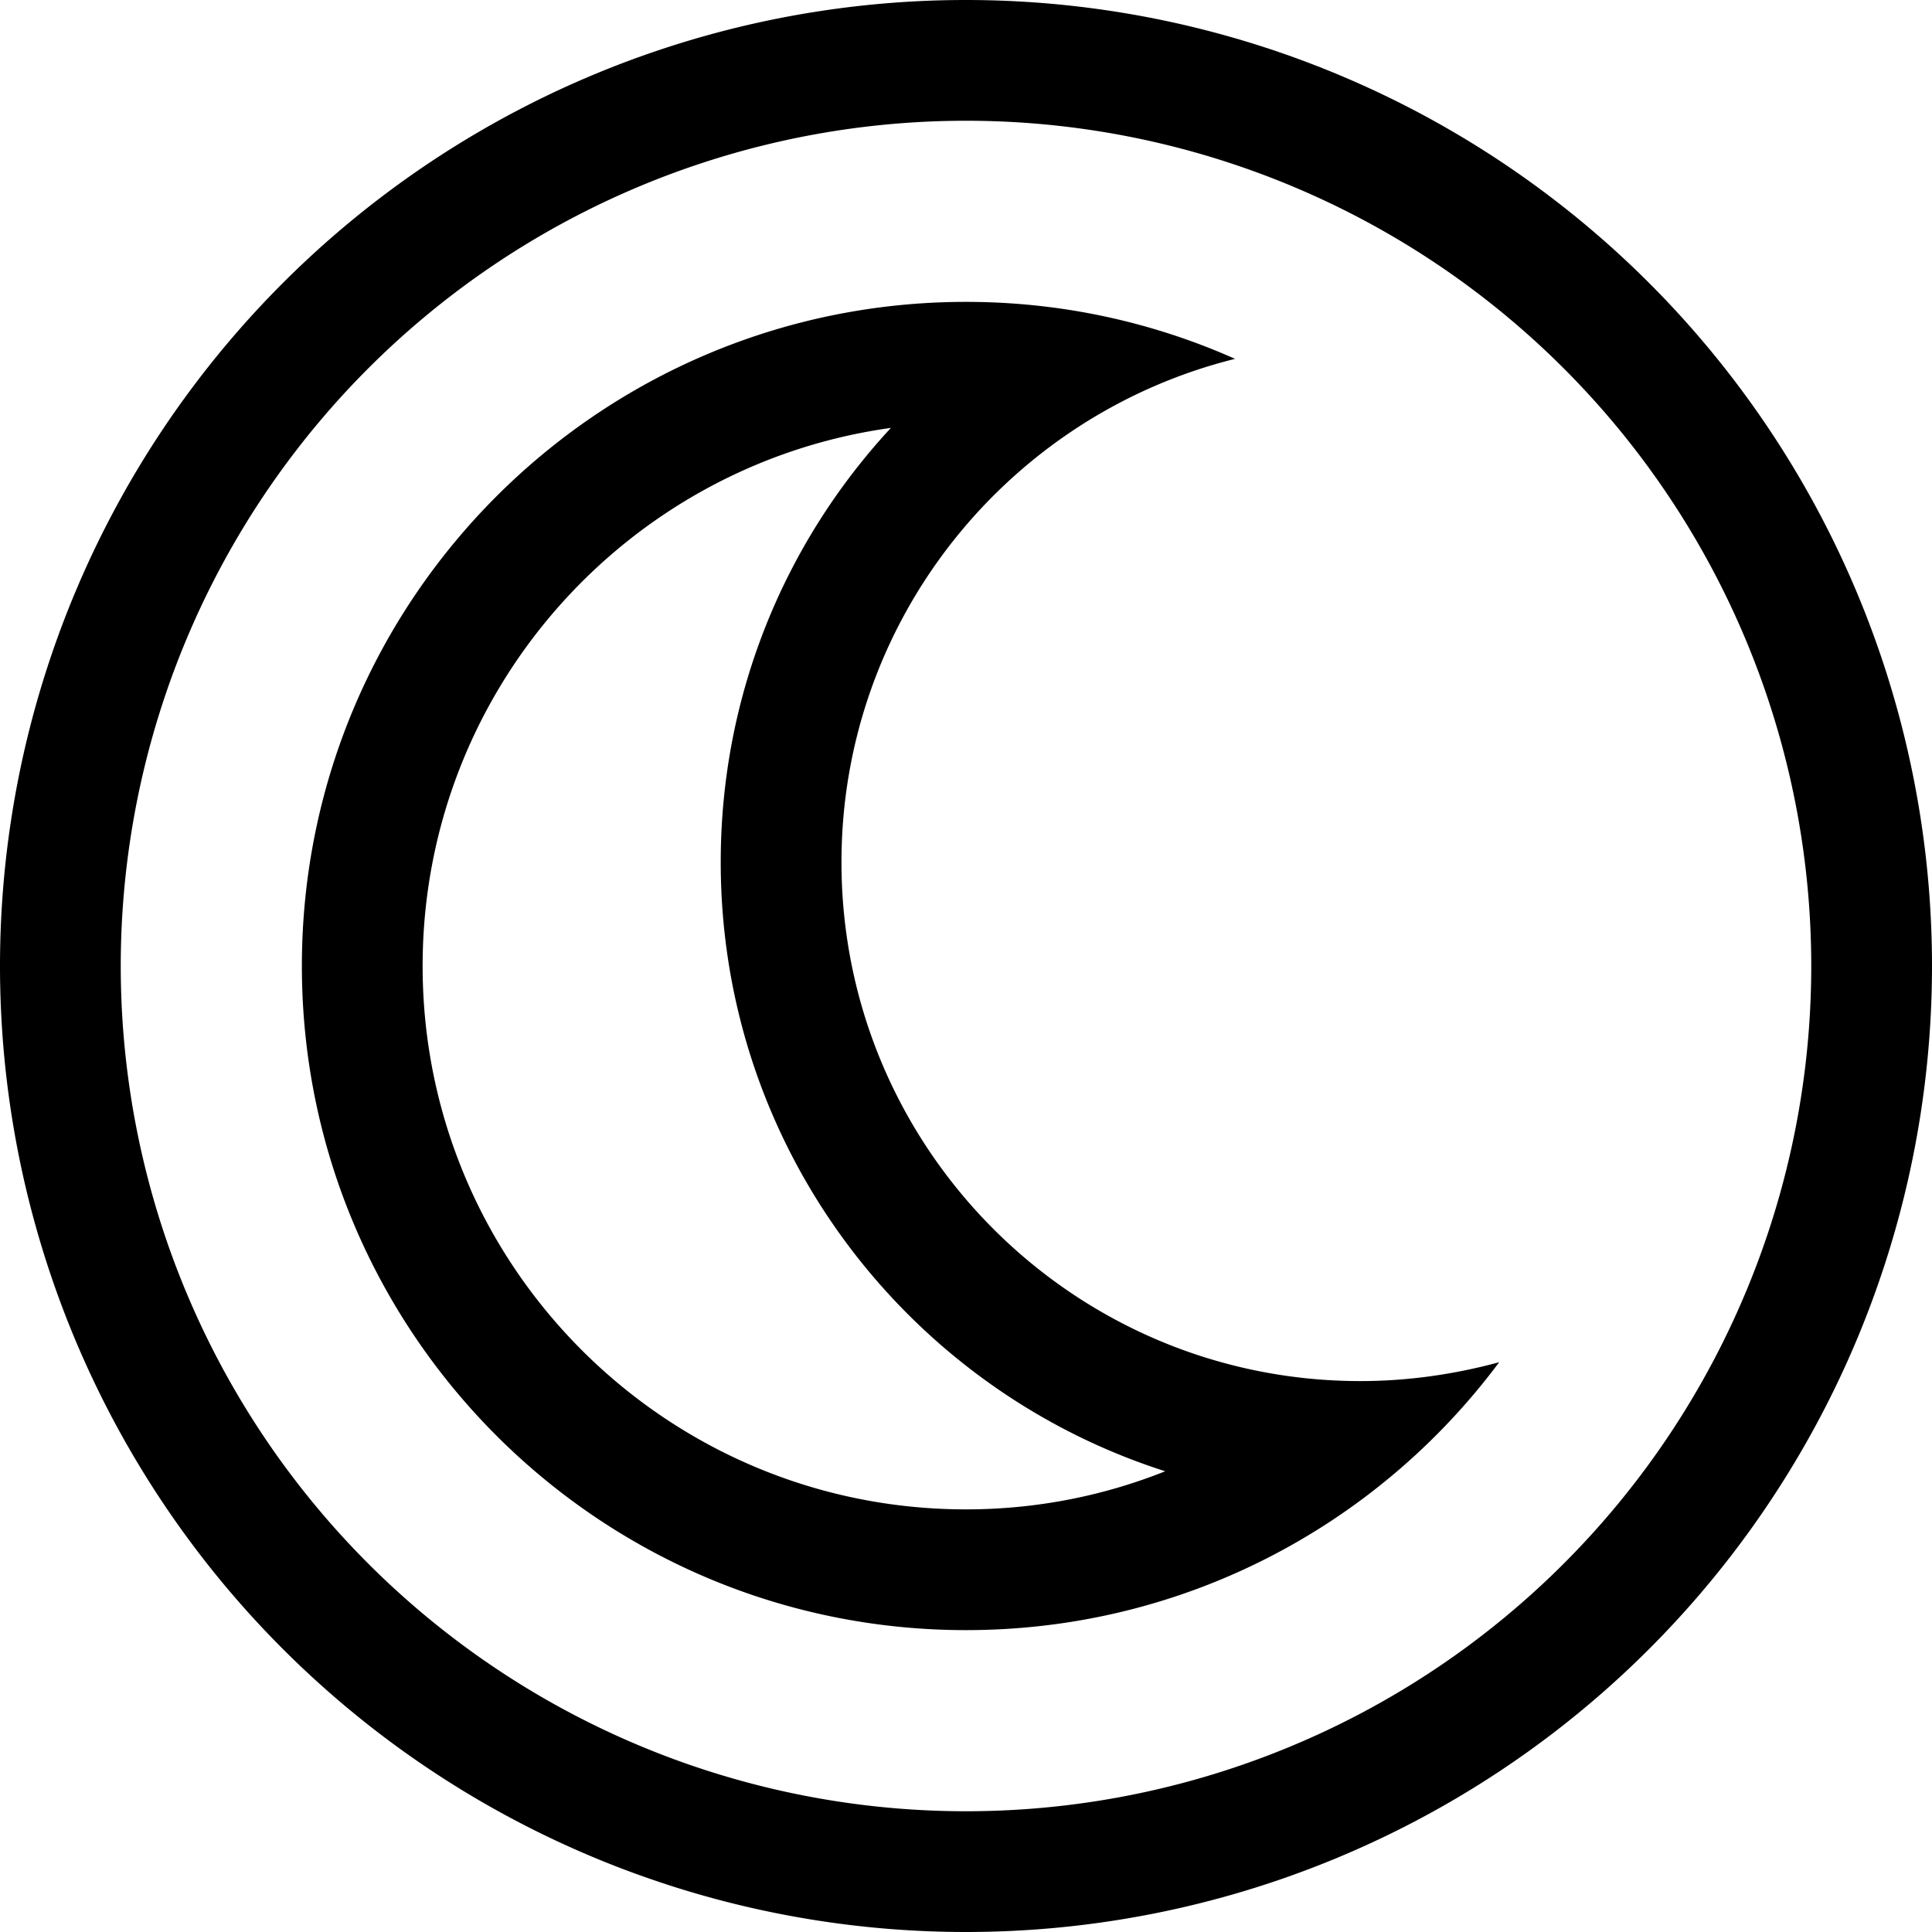 <svg xmlns="http://www.w3.org/2000/svg" viewBox="0 0 512 512"><!--! Font Awesome Pro 7.0.1 by @fontawesome - https://fontawesome.com License - https://fontawesome.com/license (Commercial License) Copyright 2025 Fonticons, Inc. --><path fill="currentColor" d="M256 512a256 256 0 1 1 0-512 256 256 0 1 1 0 512zm0-480a224 224 0 1 0 0 448 224 224 0 1 0 0-448zm0 48c25.4 0 49.5 5.4 71.3 15.1-59.9 14.9-104.3 69-104.3 133.4 0 75.9 61.6 137.5 137.5 137.5 12.7 0 25-1.8 36.8-5-32.1 43.1-83.4 71-141.3 71-97.2 0-176-78.8-176-176S158.8 80 256 80zm-19.9 33.4c-70.1 9.7-124.1 69.9-124.1 142.6 0 79.5 64.5 144 144 144 18.7 0 36.5-3.6 52.8-10.1-68.3-21.8-117.8-85.8-117.8-161.4 0-44.5 17.1-84.9 45.1-115.1z"/></svg>